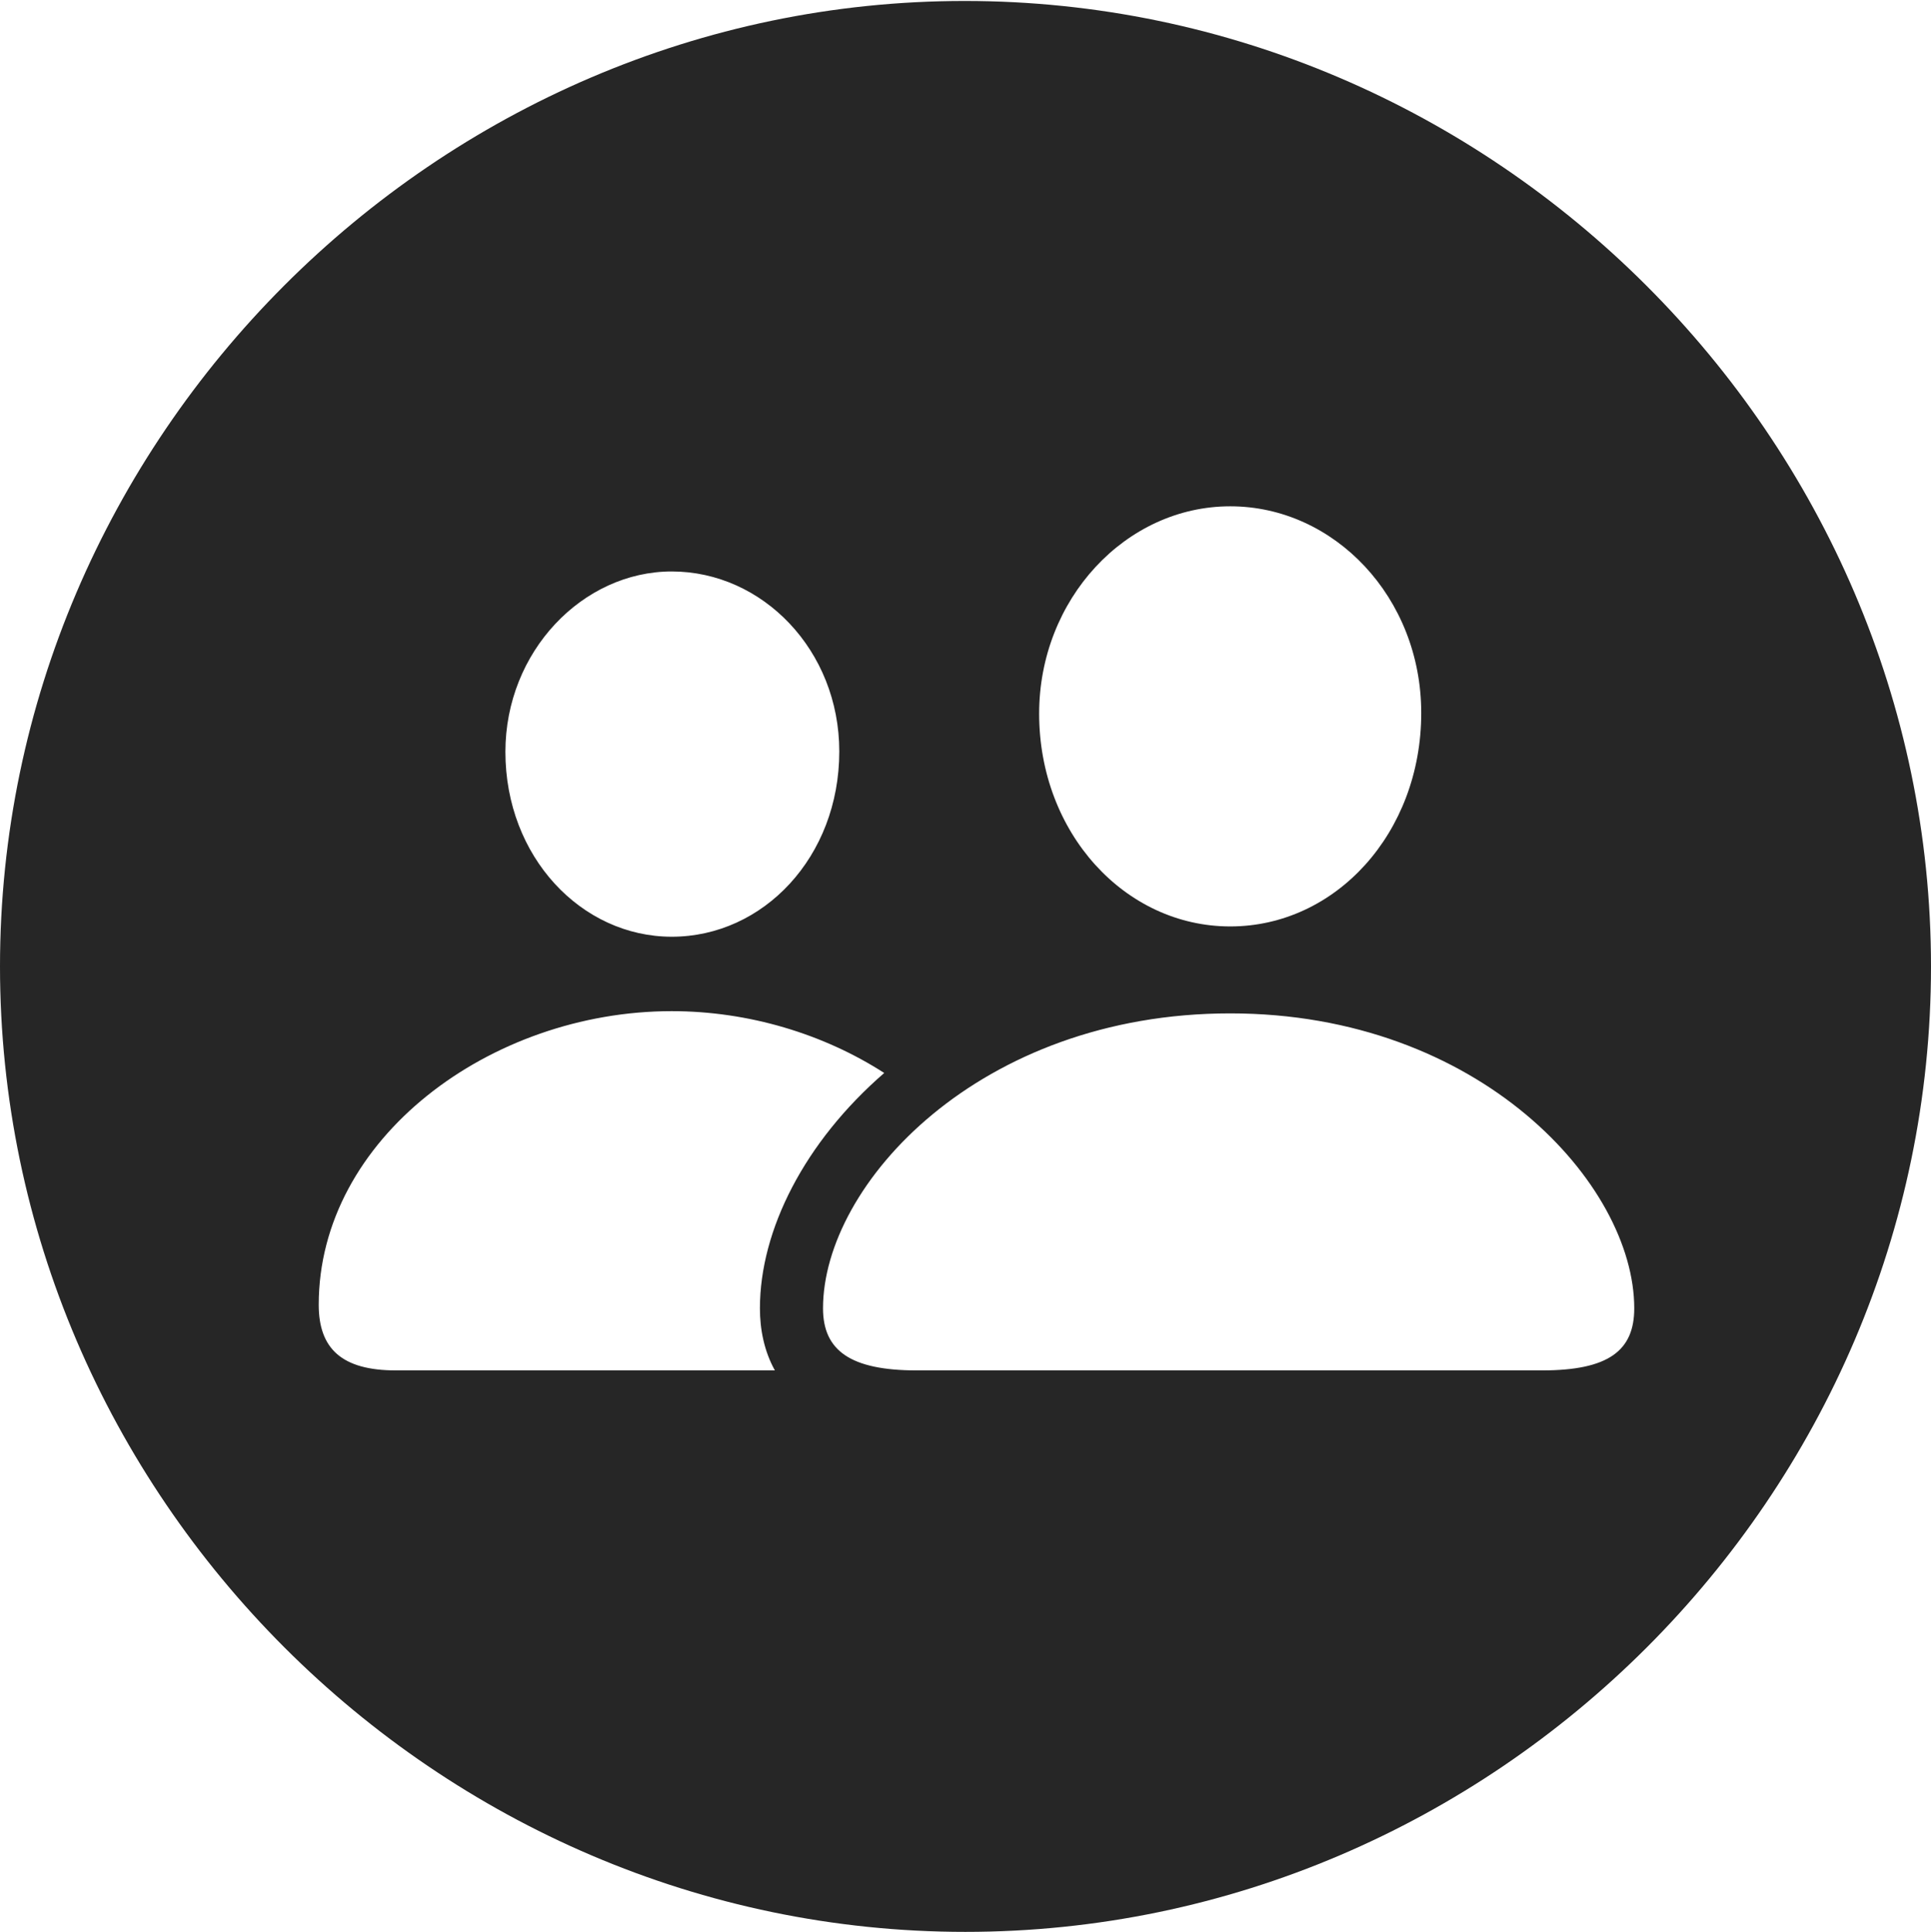 <?xml version="1.0" encoding="UTF-8"?>
<!--Generator: Apple Native CoreSVG 232.5-->
<!DOCTYPE svg
PUBLIC "-//W3C//DTD SVG 1.1//EN"
       "http://www.w3.org/Graphics/SVG/1.1/DTD/svg11.dtd">
<svg version="1.1" xmlns="http://www.w3.org/2000/svg" xmlns:xlink="http://www.w3.org/1999/xlink" width="97.96" height="97.993">
 <g>
  <rect height="97.993" opacity="0" width="97.96" x="0" y="0"/>
  <path d="M97.96 49.021C97.96 75.858 75.825 97.993 48.972 97.993C22.169 97.993 0 75.858 0 49.021C0 22.217 22.135 0.049 48.938 0.049C75.791 0.049 97.96 22.217 97.96 49.021ZM16.169 66.183C16.169 68.414 17.345 69.513 20.088 69.513L39.31 69.513C38.761 68.525 38.551 67.419 38.551 66.363C38.551 62.388 40.817 57.927 44.857 54.426C41.779 52.446 37.979 51.29 34.078 51.29C24.864 51.29 16.169 57.761 16.169 66.183ZM41.752 66.363C41.752 68.511 43.153 69.513 46.511 69.513L78.226 69.513C81.603 69.513 82.906 68.511 82.906 66.363C82.906 60.076 75.06 51.403 62.41 51.403C49.681 51.403 41.752 60.076 41.752 66.363ZM25.639 38.137C25.639 43.459 29.491 47.515 34.078 47.515C38.728 47.515 42.577 43.459 42.577 38.118C42.577 32.984 38.683 28.987 34.078 28.987C29.555 28.987 25.639 33.052 25.639 38.137ZM52.716 36.199C52.716 42.253 57.072 46.993 62.41 46.993C67.759 46.993 72.1 42.253 72.1 36.165C72.1 30.295 67.68 25.682 62.41 25.682C57.102 25.682 52.716 30.396 52.716 36.199Z" fill="#000000" fill-opacity="0.85"/>
 </g>
</svg>

